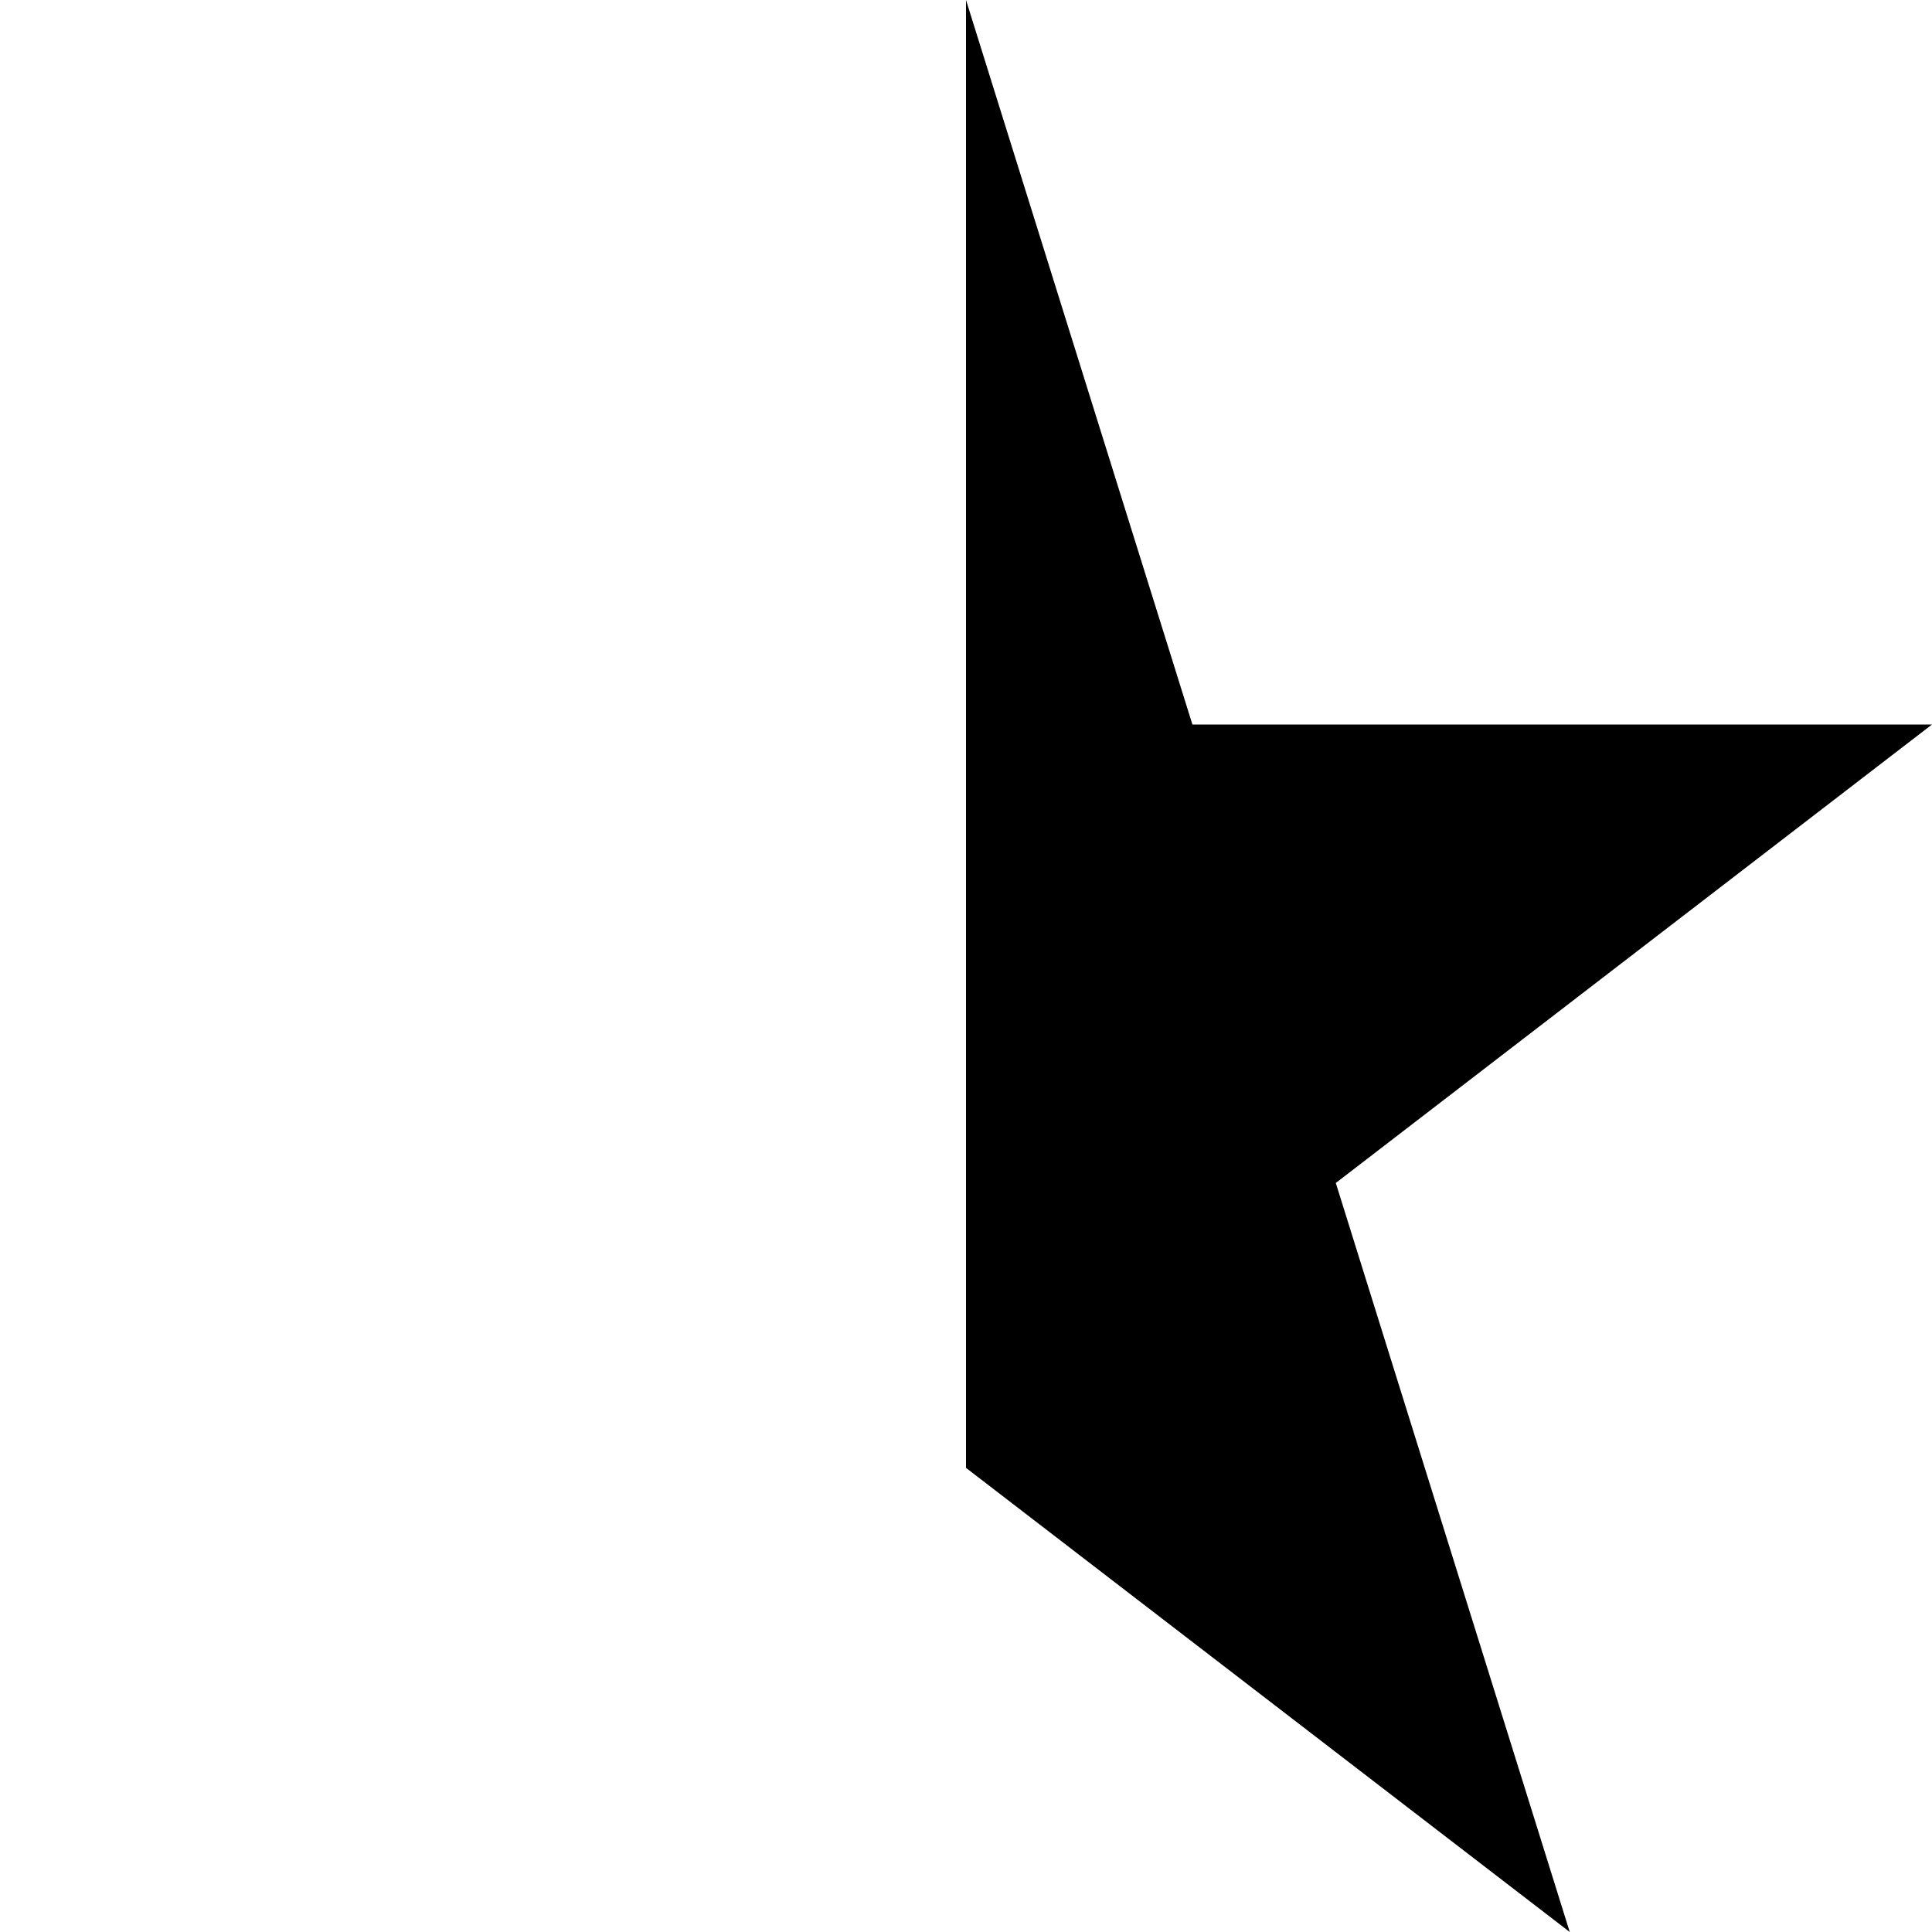 <?xml version='1.0' standalone='no'?>
<!DOCTYPE svg PUBLIC "-//W3C//DTD SVG 1.1//EN" "http://www.w3.org/Graphics/SVG/1.1/DTD/svg11.dtd"><svg xmlns:cc='http://creativecommons.org/ns#' xmlns:dc='http://purl.org/dc/elements/1.1/' height='2048' xmlns:rdf='http://www.w3.org/1999/02/22-rdf-syntax-ns#' viewBox='0 0 2048 2048' width='2048'>
  <g transform='matrix(1 0 0 -1 0 2048)'>
   <path d='M2048 1280l-632 -486l248 -794l-640 492v1556l240 -768h784v0z' fill='black'/>
  </g>

</svg>
